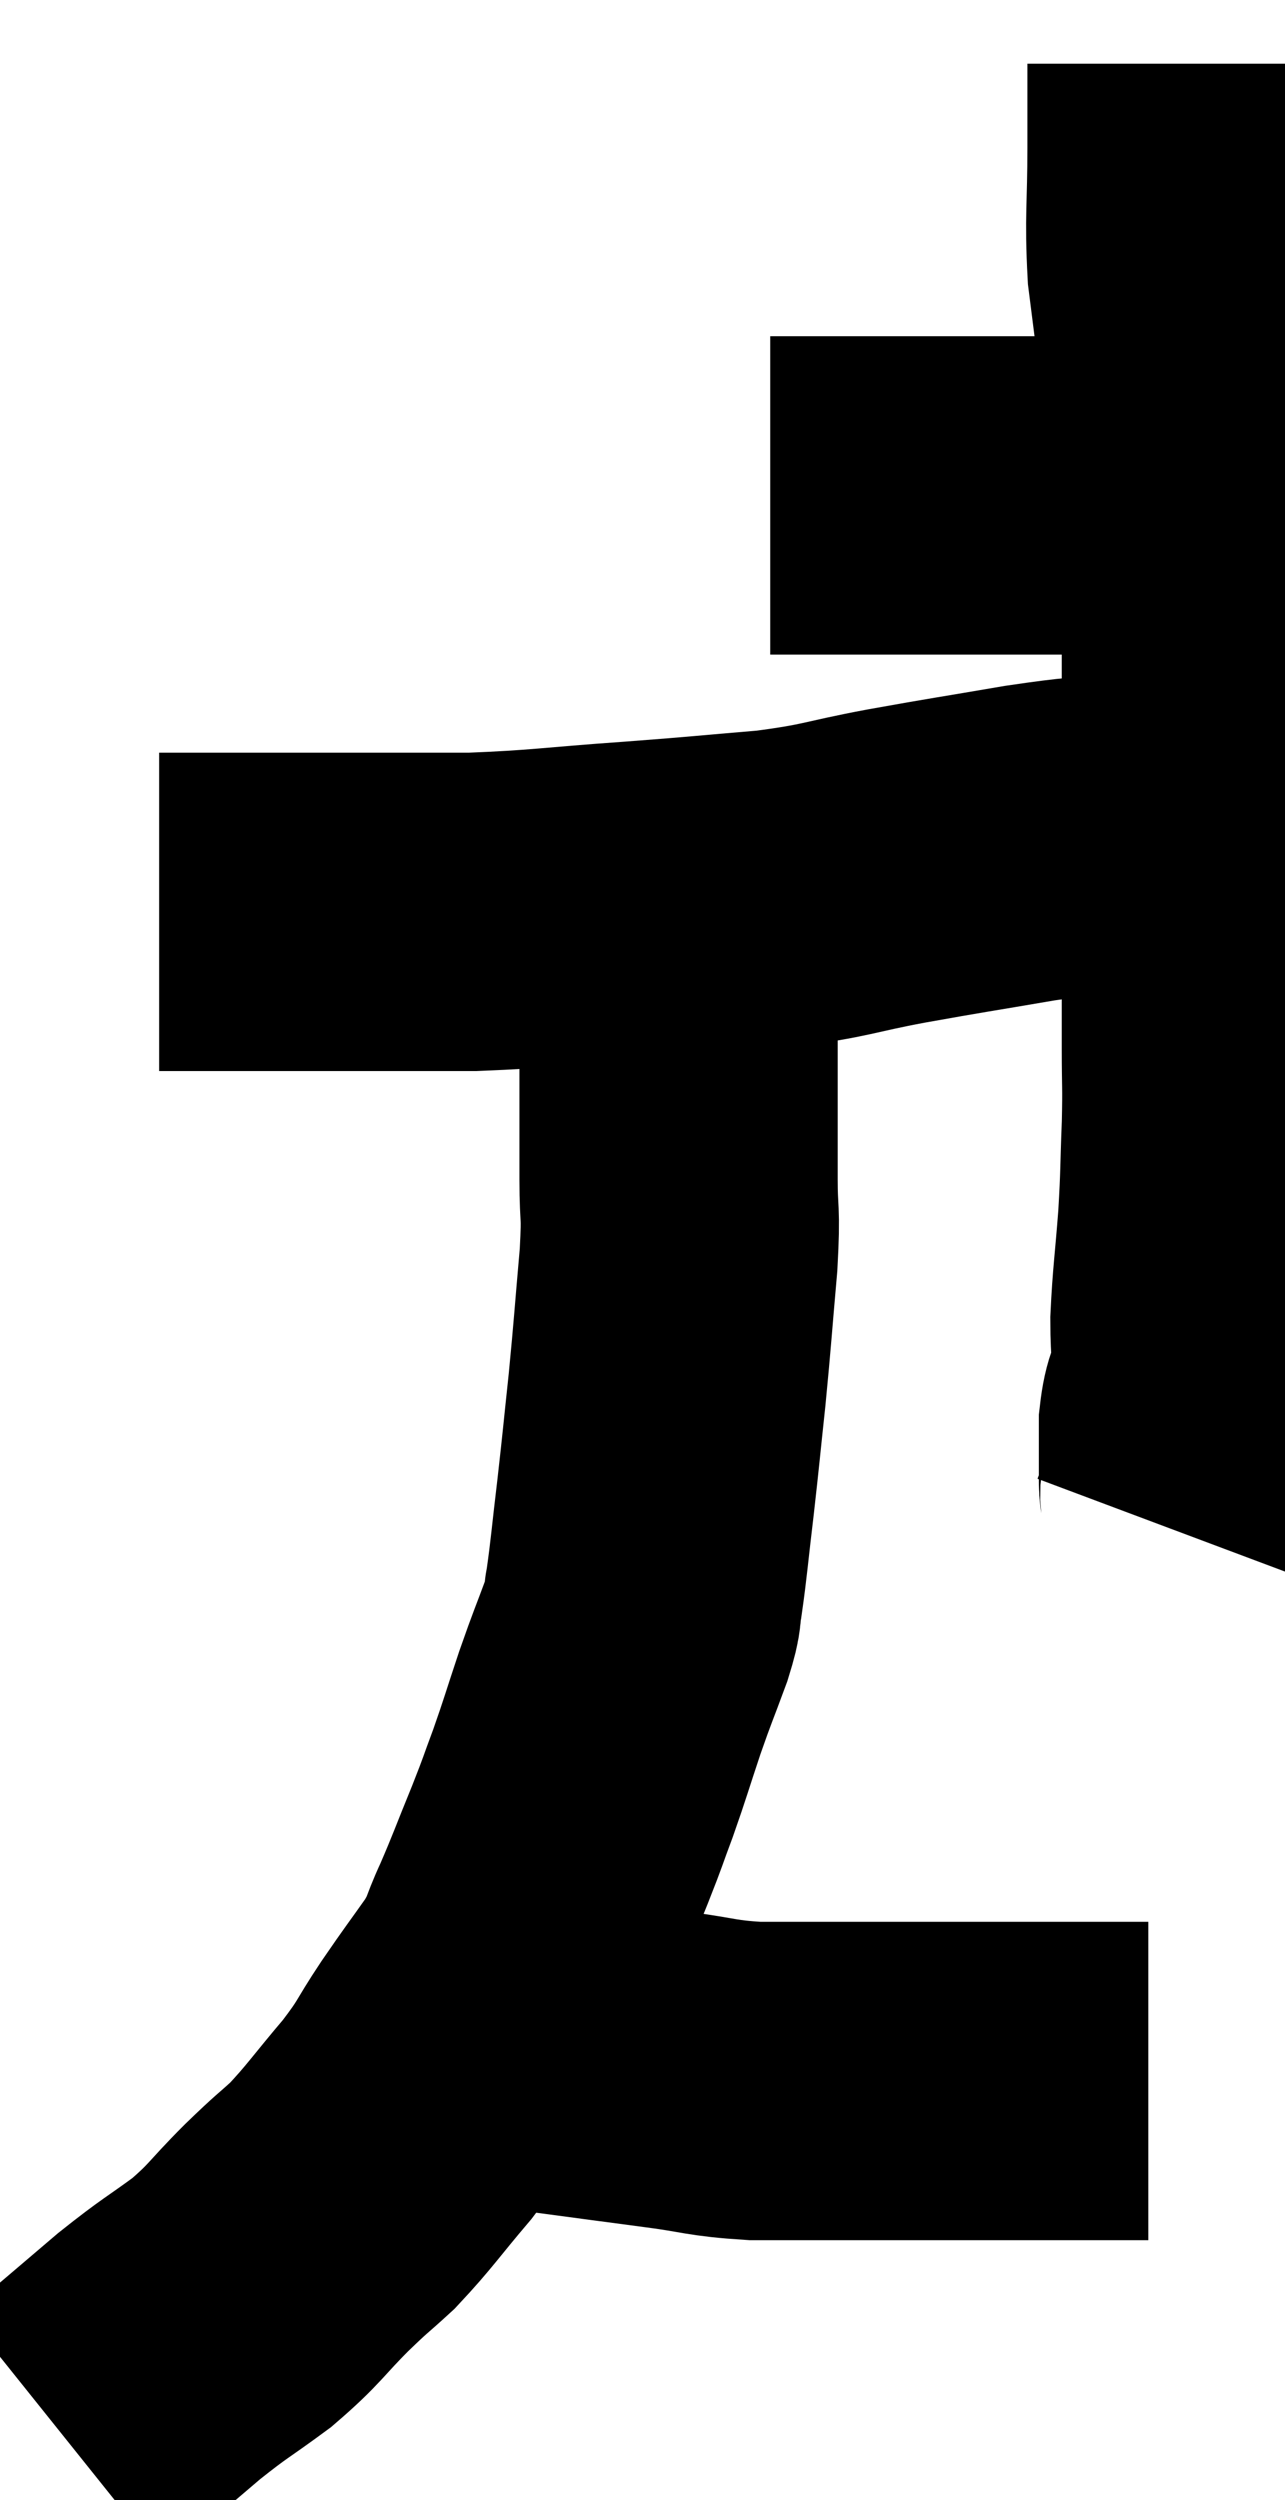 <svg xmlns="http://www.w3.org/2000/svg" viewBox="13.22 3.56 20.187 39.26" width="20.187" height="39.26"><path d="M 25.32 11.34 C 25.47 11.34, 25.47 11.34, 25.62 11.34 C 25.77 11.34, 25.65 11.34, 25.92 11.34 C 26.31 11.34, 26.235 11.34, 26.7 11.34 C 27.24 11.34, 27.21 11.34, 27.78 11.34 C 28.38 11.34, 28.485 11.34, 28.98 11.34 C 29.37 11.34, 29.37 11.34, 29.76 11.34 C 30.15 11.34, 30.195 11.34, 30.54 11.34 C 30.84 11.34, 30.795 11.34, 31.14 11.34 C 31.53 11.34, 31.65 11.34, 31.92 11.34 C 32.07 11.34, 32.145 11.34, 32.22 11.34 C 32.22 11.34, 32.22 11.34, 32.22 11.34 L 32.22 11.34" fill="none" stroke="black" stroke-width="5"></path><path d="M 31.86 4.56 C 31.86 5.22, 31.86 5.07, 31.86 5.88 C 31.86 6.84, 31.815 6.96, 31.86 7.8 C 31.95 8.52, 31.95 8.49, 32.04 9.24 C 32.13 10.02, 32.13 9.855, 32.22 10.8 C 32.31 11.91, 32.355 12.03, 32.4 13.02 C 32.4 13.89, 32.4 13.815, 32.4 14.76 C 32.4 15.78, 32.4 15.81, 32.4 16.8 C 32.4 17.76, 32.4 17.91, 32.4 18.72 C 32.4 19.38, 32.4 19.41, 32.4 20.04 C 32.4 20.64, 32.415 20.565, 32.4 21.24 C 32.37 21.99, 32.385 21.975, 32.34 22.74 C 32.28 23.52, 32.25 23.67, 32.22 24.3 C 32.22 24.78, 32.265 24.855, 32.22 25.26 C 32.13 25.59, 32.085 25.53, 32.04 25.92 C 32.04 26.37, 32.04 26.505, 32.04 26.82 C 32.04 27, 32.085 26.97, 32.04 27.18 C 31.95 27.42, 31.905 27.54, 31.86 27.66 L 31.86 27.66" fill="none" stroke="black" stroke-width="5"></path><path d="M 31.86 16.62 C 31.41 16.62, 31.575 16.575, 30.96 16.62 C 30.18 16.71, 30.315 16.665, 29.4 16.8 C 28.35 16.98, 28.305 16.98, 27.3 17.16 C 26.34 17.34, 26.4 17.385, 25.38 17.52 C 24.3 17.61, 24.405 17.61, 23.22 17.7 C 21.93 17.79, 21.78 17.835, 20.64 17.88 C 19.65 17.88, 19.5 17.88, 18.66 17.88 C 17.97 17.88, 17.985 17.88, 17.28 17.88 C 16.56 17.88, 16.23 17.88, 15.84 17.88 C 15.78 17.88, 15.75 17.88, 15.72 17.88 L 15.72 17.88" fill="none" stroke="black" stroke-width="5"></path><path d="M 23.82 17.4 C 23.85 17.88, 23.865 17.655, 23.88 18.36 C 23.88 19.29, 23.88 19.29, 23.88 20.22 C 23.88 21.15, 23.88 21.3, 23.88 22.08 C 23.88 22.71, 23.925 22.515, 23.88 23.34 C 23.79 24.36, 23.79 24.45, 23.7 25.38 C 23.61 26.22, 23.61 26.265, 23.52 27.06 C 23.43 27.81, 23.415 28.035, 23.34 28.56 C 23.28 28.86, 23.355 28.725, 23.22 29.16 C 23.01 29.73, 23.01 29.7, 22.8 30.3 C 22.59 30.93, 22.575 31.005, 22.38 31.56 C 22.2 32.04, 22.245 31.95, 22.02 32.52 C 21.75 33.18, 21.72 33.285, 21.48 33.84 C 21.27 34.29, 21.345 34.26, 21.06 34.74 C 20.7 35.25, 20.7 35.235, 20.34 35.76 C 19.98 36.3, 20.055 36.27, 19.62 36.84 C 19.11 37.44, 19.035 37.575, 18.6 38.04 C 18.24 38.37, 18.315 38.28, 17.88 38.7 C 17.37 39.21, 17.4 39.255, 16.86 39.72 C 16.29 40.14, 16.305 40.095, 15.72 40.56 C 15.12 41.07, 14.895 41.265, 14.52 41.58 C 14.37 41.7, 14.295 41.76, 14.22 41.82 C 14.22 41.82, 14.22 41.82, 14.22 41.82 L 14.22 41.82" fill="none" stroke="black" stroke-width="5"></path><path d="M 20.16 35.7 C 21.03 35.76, 21.015 35.73, 21.9 35.82 C 22.8 35.94, 22.905 35.955, 23.7 36.06 C 24.39 36.15, 24.375 36.195, 25.08 36.24 C 25.8 36.24, 25.89 36.24, 26.52 36.24 C 27.06 36.24, 27.03 36.24, 27.6 36.24 C 28.2 36.24, 28.305 36.24, 28.8 36.24 C 29.19 36.24, 29.19 36.24, 29.58 36.24 C 29.97 36.24, 30.045 36.24, 30.36 36.24 C 30.6 36.24, 30.615 36.24, 30.84 36.24 C 31.05 36.24, 31.155 36.24, 31.26 36.24 L 31.26 36.24" fill="none" stroke="black" stroke-width="5"></path></svg>